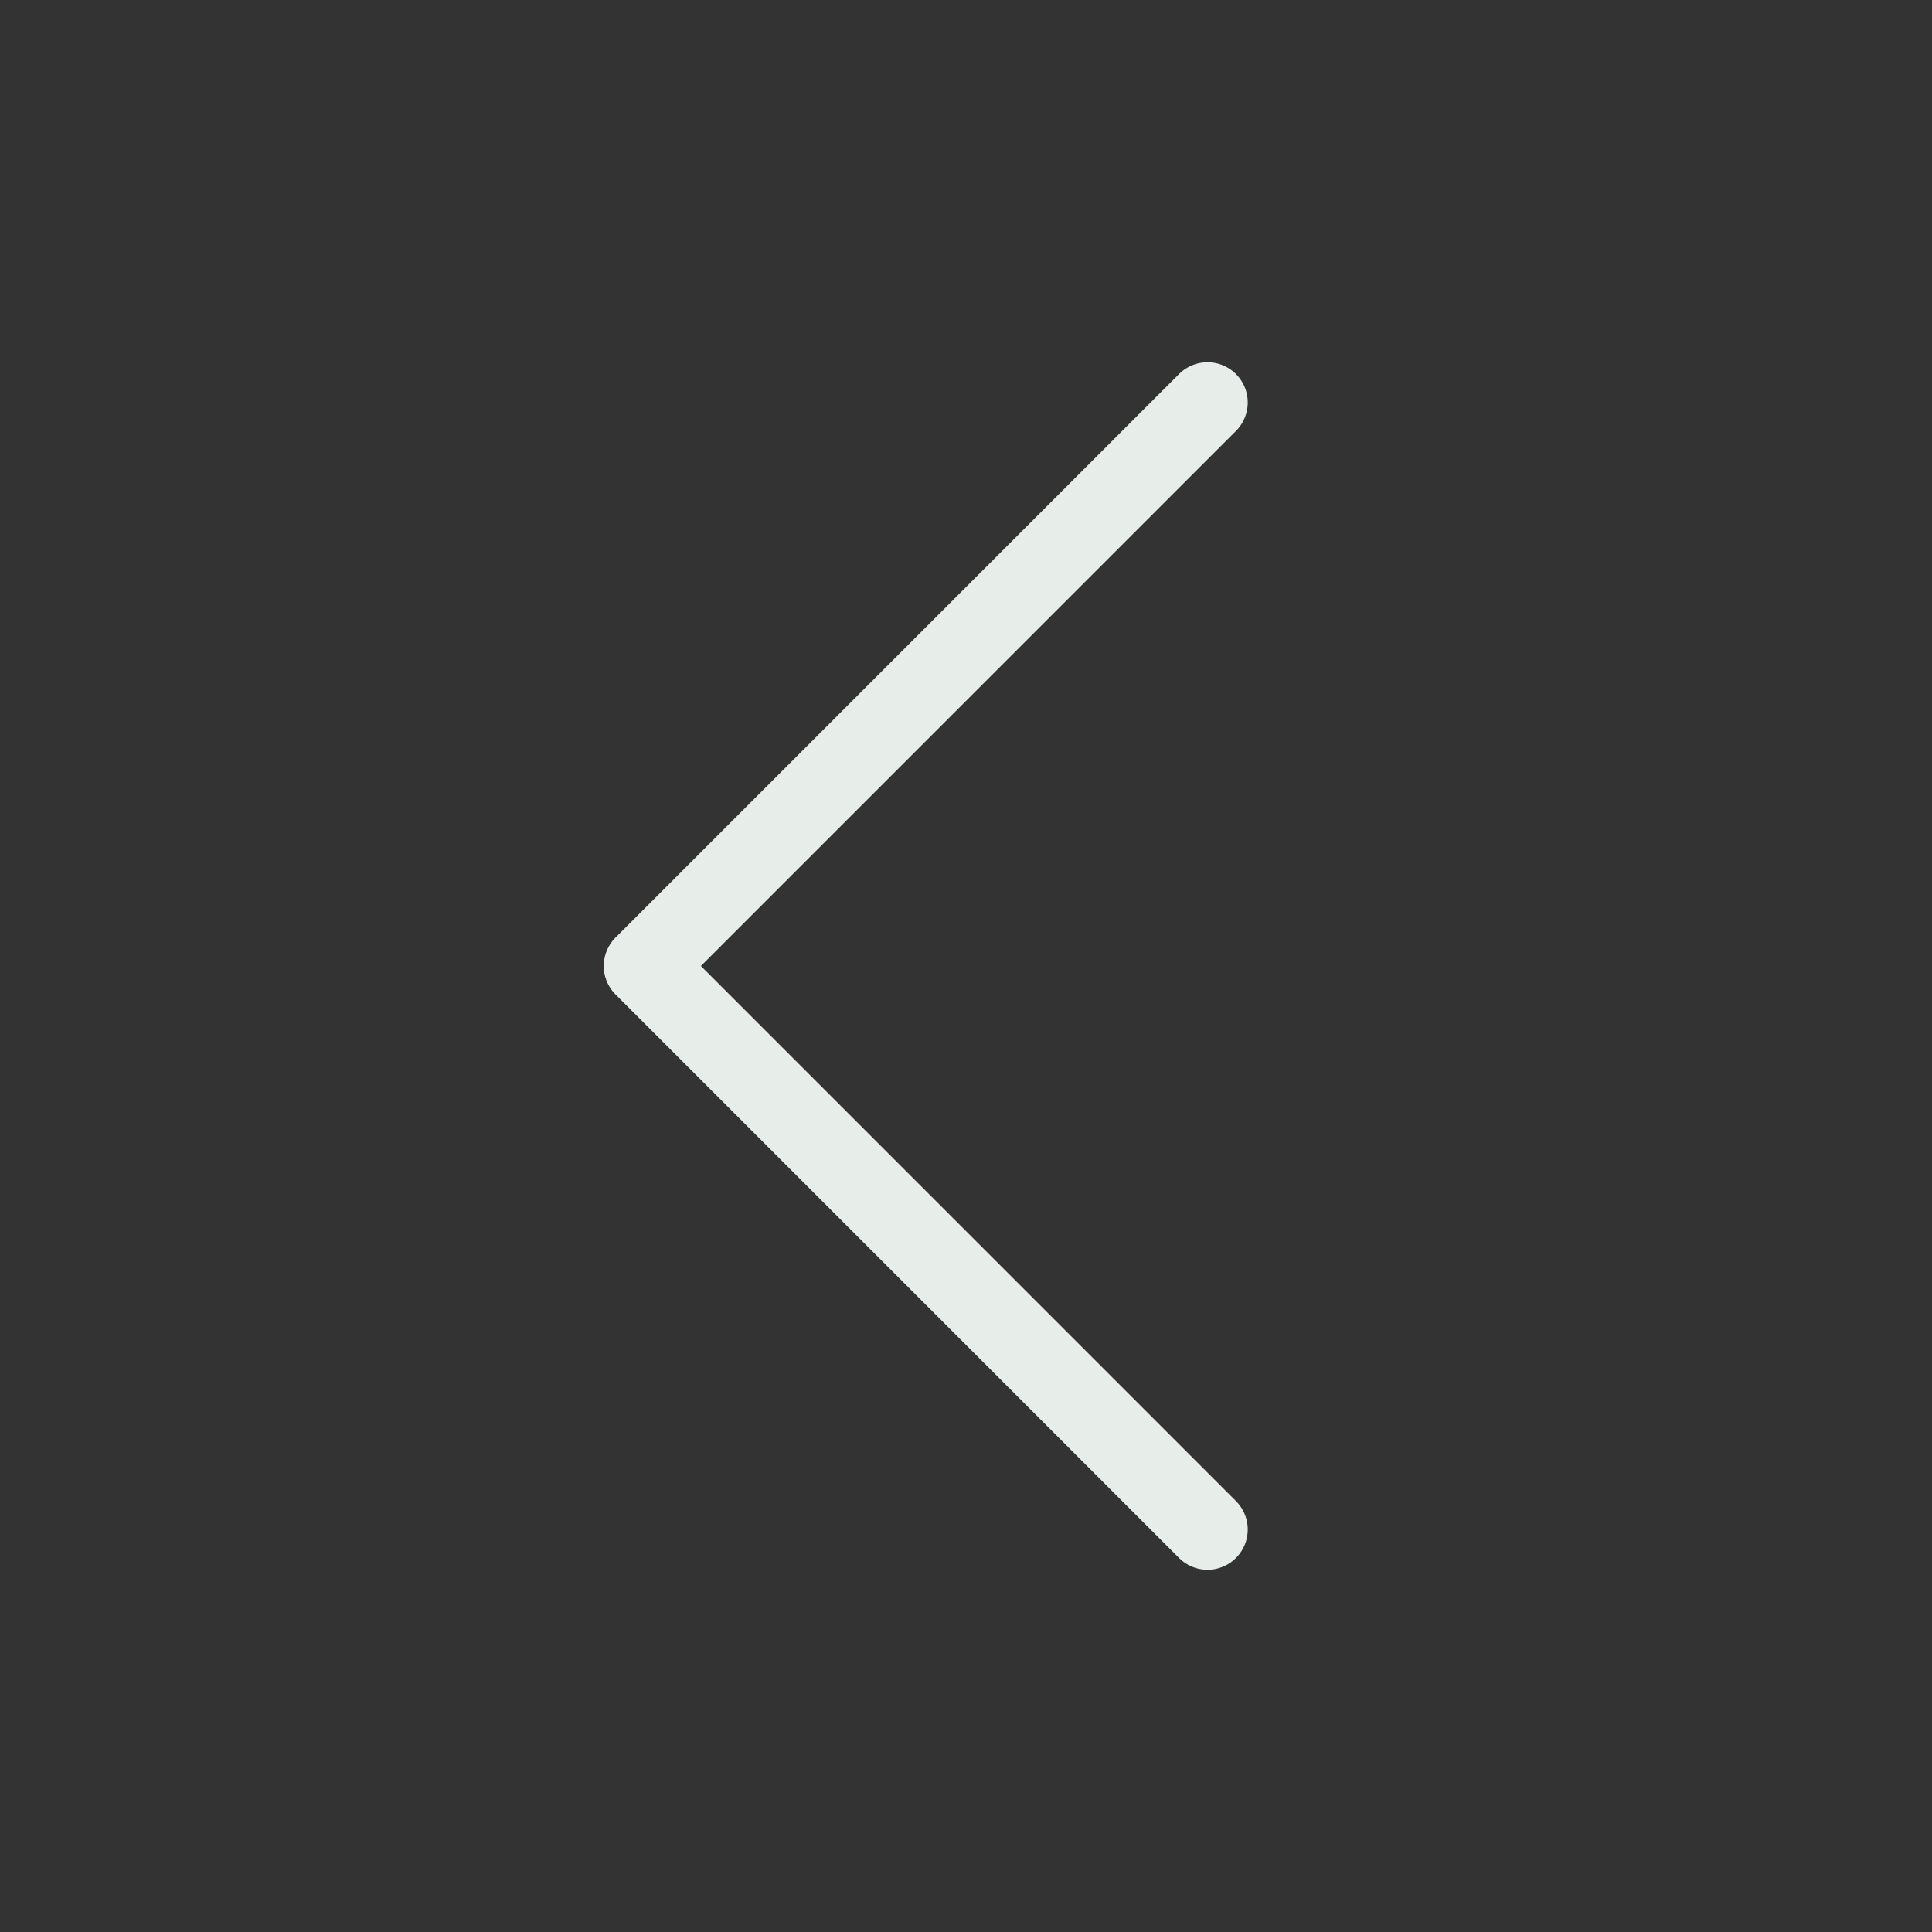 <?xml version="1.0" encoding="utf-8"?>

<!-- Uploaded to: SVG Repo, www.svgrepo.com, Generator: SVG Repo Mixer Tools -->
<svg width="800px" height="800px" viewBox="0 0 24 24" fill="none"
    xmlns="http://www.w3.org/2000/svg">
    <rect x="0" y="0" width="24" height="24" fill="#333333" stroke="none"/>
    <g id="Arrow / Chevron_Left">
        <path id="Vector" d="M15 19L8 12L15 5" stroke="#E7EEEA" stroke-width="1" stroke-linecap="round" stroke-linejoin="round"/>
    </g>
</svg>
